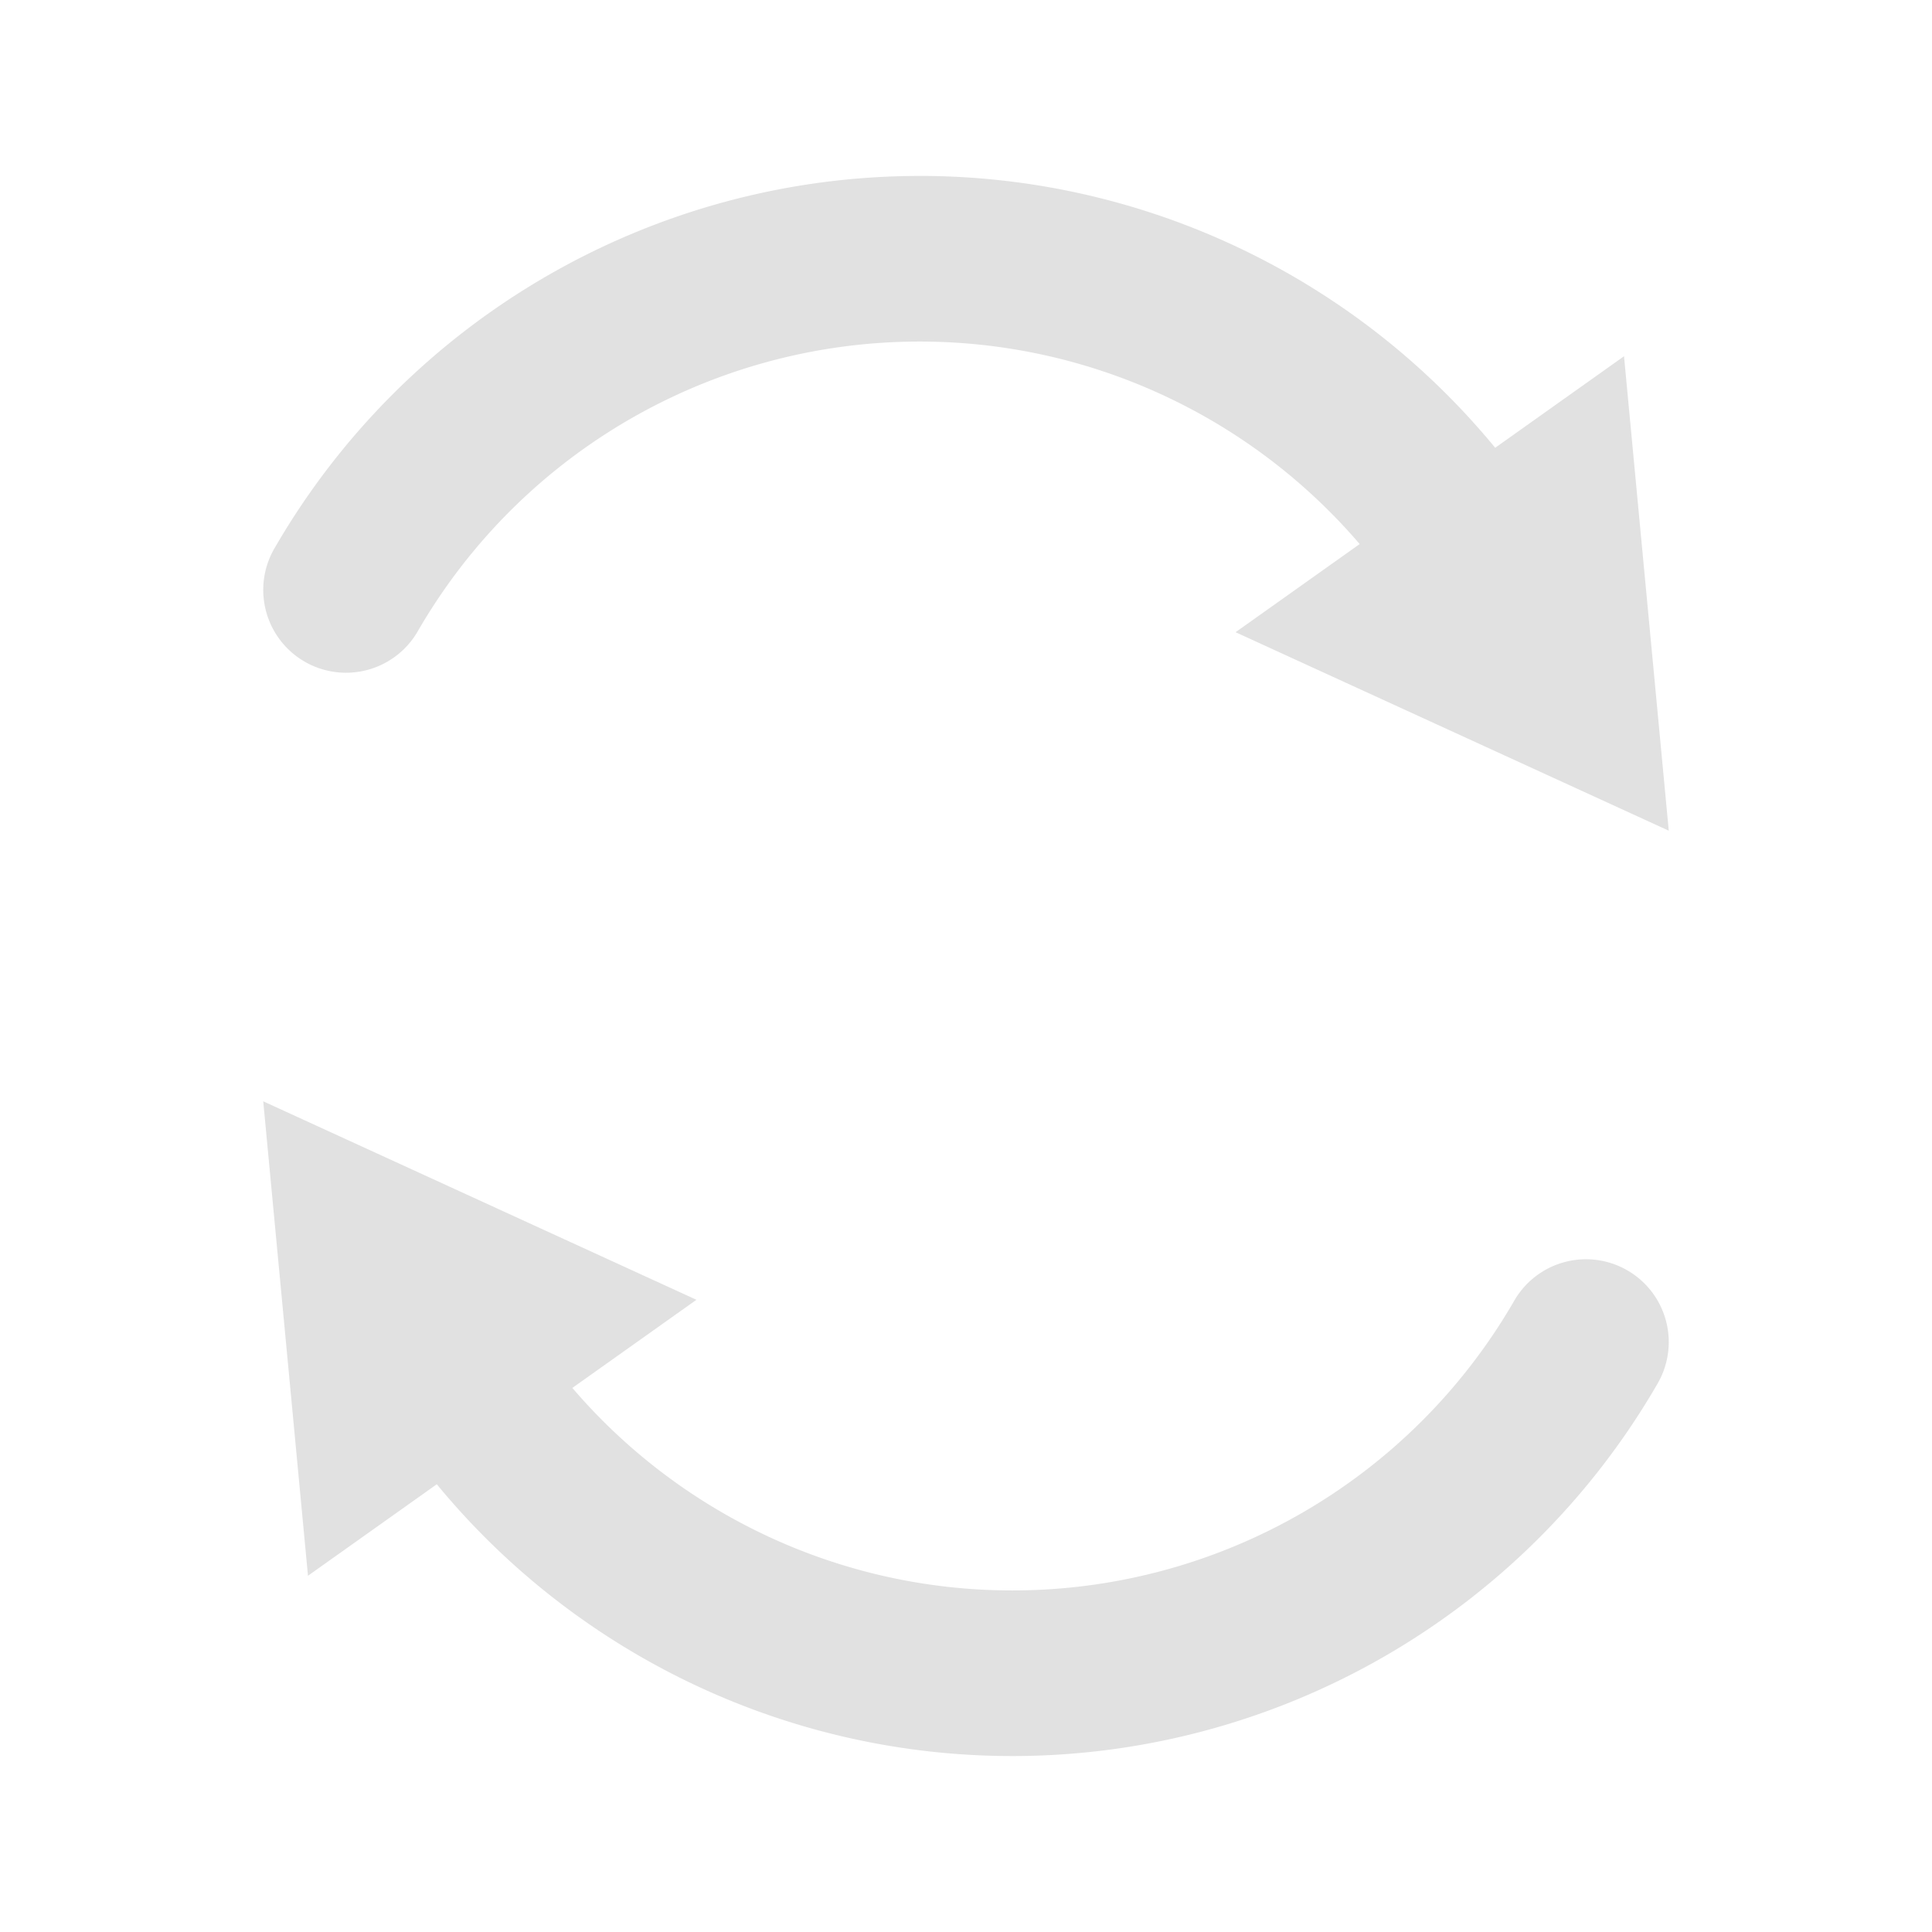 <?xml version="1.0" encoding="UTF-8" standalone="no"?>
<!-- Created with Inkscape (http://www.inkscape.org/) -->

<svg
   width="56"
   height="56"
   viewBox="0 0 56 56"
   version="1.1"
   id="svg5780"
   inkscape:version="1.4 (e7c3feb100, 2024-10-09)"
   sodipodi:docname="reboothover.svg"
   xmlns:inkscape="http://www.inkscape.org/namespaces/inkscape"
   xmlns:sodipodi="http://sodipodi.sourceforge.net/DTD/sodipodi-0.dtd"
   xmlns="http://www.w3.org/2000/svg"
   xmlns:svg="http://www.w3.org/2000/svg"
   xmlns:rdf="http://www.w3.org/1999/02/22-rdf-syntax-ns#"
   xmlns:cc="http://creativecommons.org/ns#"
   xmlns:dc="http://purl.org/dc/elements/1.1/">
  <defs
     id="defs5774" />
  <sodipodi:namedview
     id="base"
     pagecolor="#d0d0d0"
     bordercolor="#666666"
     borderopacity="1.0"
     inkscape:pageopacity="0"
     inkscape:pageshadow="2"
     inkscape:zoom="7.919596"
     inkscape:cx="5.7452426"
     inkscape:cy="39.711622"
     inkscape:document-units="px"
     inkscape:current-layer="layer1"
     showgrid="true"
     units="px"
     inkscape:pagecheckerboard="true"
     inkscape:showpageshadow="false"
     inkscape:snap-page="true"
     inkscape:window-width="1920"
     inkscape:window-height="1014"
     inkscape:window-x="0"
     inkscape:window-y="0"
     inkscape:window-maximized="1"
     showguides="true"
     inkscape:guide-bbox="true"
     inkscape:snap-bbox="true"
     inkscape:bbox-paths="true"
     inkscape:bbox-nodes="true"
     inkscape:deskcolor="#d1d1d1">
    <inkscape:grid
       type="xygrid"
       id="grid832"
       originx="0"
       originy="0"
       spacingy="1"
       spacingx="1"
       units="px"
       visible="true" />
  </sodipodi:namedview>
  <g
     inkscape:label="Layer 1"
     inkscape:groupmode="layer"
     id="layer1"
     transform="translate(0,-278.65)">
    <g
       id="g3"
       transform="translate(0,-11.1)">
      <path
         id="path1-3"
         style="color:#000000;opacity:0.8;fill:#d9d9d9;fill-opacity:1;stroke:none;stroke-width:1;stroke-linecap:round;stroke-linejoin:round;stroke-opacity:1;-inkscape-stroke:none;paint-order:stroke fill markers"
         d="m 26.658,294.85 c -7.713,0 -14.85,4.12 -18.706,10.8 a 2.4,2.4 0 0 0 0.878,3.278 2.4,2.4 0 0 0 3.278,-0.878 c 3.003,-5.201 8.544,-8.4 14.55,-8.4 4.958,0 9.595,2.184 12.753,5.87 l -3.597,2.555 12.556,5.753 -1.297,-13.752 -3.734,2.653 c -4.063,-4.939 -10.166,-7.88 -16.681,-7.88 z" />
      <path
         id="path4"
         style="color:#000000;opacity:0.8;fill:#d9d9d9;fill-opacity:1;stroke-width:1;stroke-linecap:round;stroke-linejoin:round;-inkscape-stroke:none;paint-order:stroke fill markers"
         d="m 7.63,321.672 1.297,13.752 3.734,-2.652 c 4.063,4.938 10.167,7.878 16.681,7.878 7.713,0 14.85,-4.12 18.706,-10.8 a 2.4,2.4 0 0 0 -0.878,-3.278 2.4,2.4 0 0 0 -3.278,0.878 c -3.003,5.201 -8.544,8.4 -14.55,8.4 -4.958,0 -9.594,-2.184 -12.752,-5.87 l 3.597,-2.555 z" />
    </g>
  </g>
</svg>
